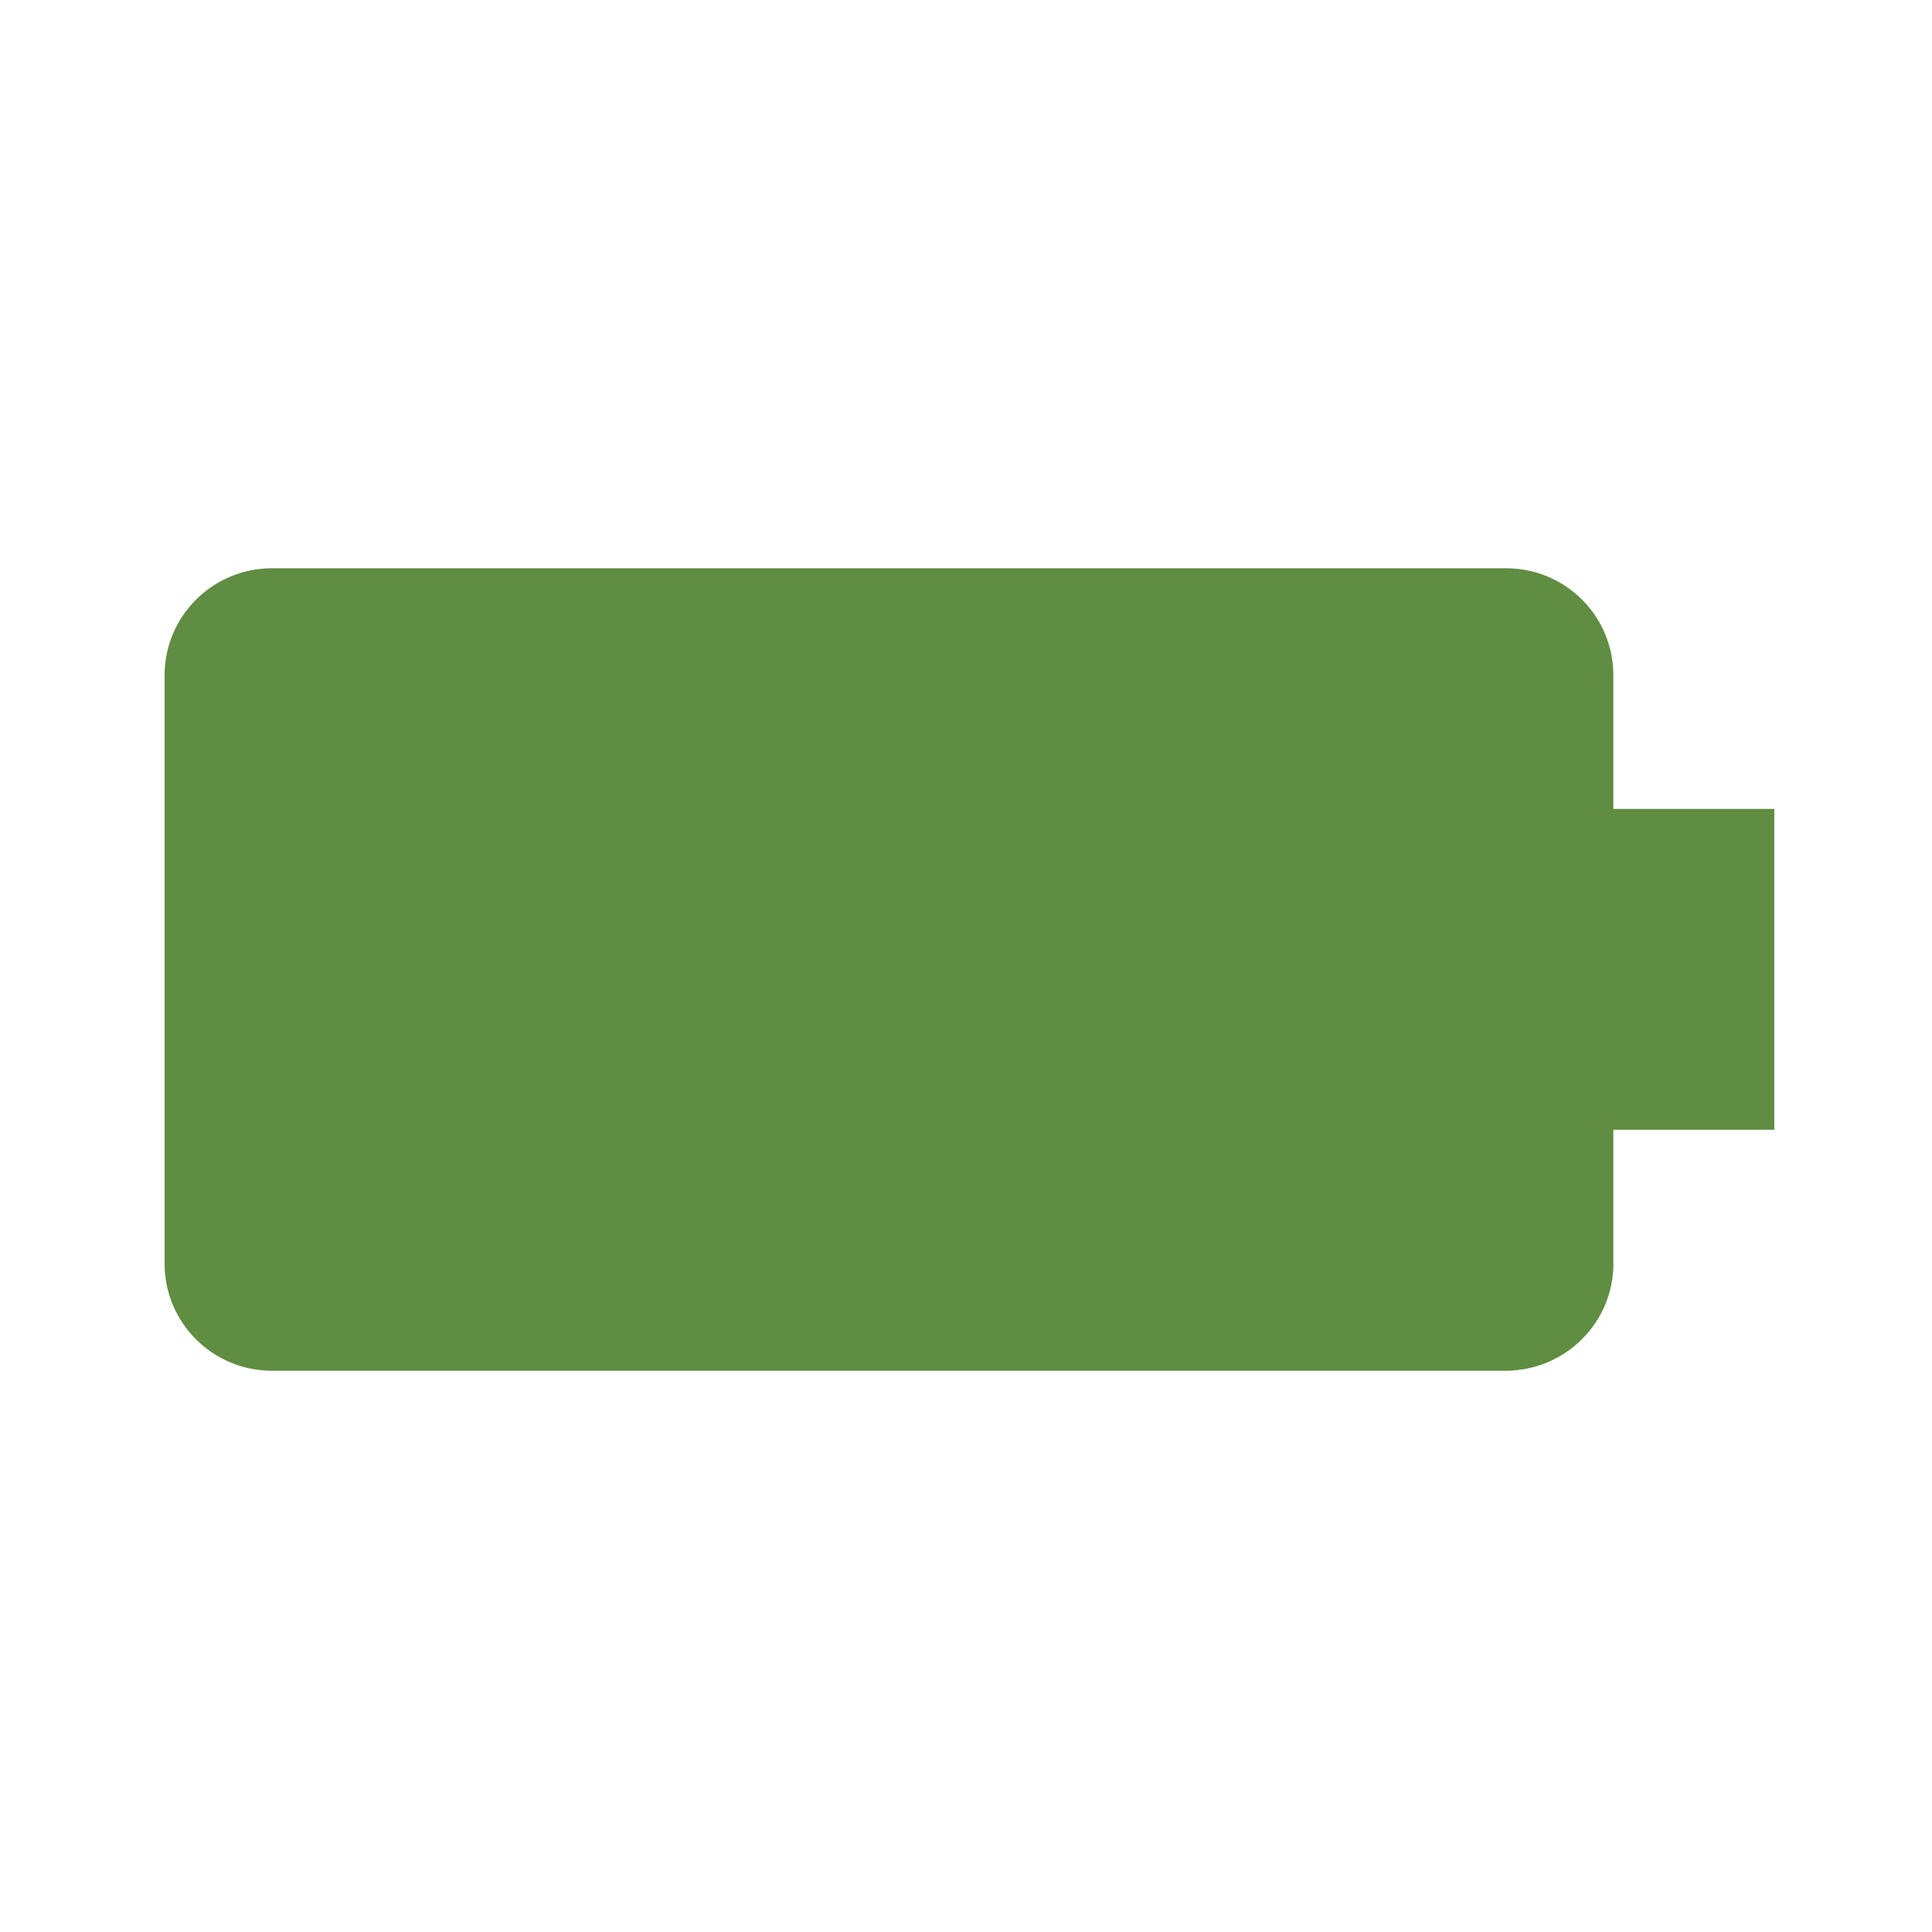 <?xml version="1.0" encoding="UTF-8" standalone="no"?>
<svg
   xmlns:dc="http://purl.org/dc/elements/1.1/"
   xmlns:cc="http://creativecommons.org/ns#"
   xmlns:rdf="http://www.w3.org/1999/02/22-rdf-syntax-ns#"
   xmlns:svg="http://www.w3.org/2000/svg"
   xmlns="http://www.w3.org/2000/svg"
   xmlns:sodipodi="http://sodipodi.sourceforge.net/DTD/sodipodi-0.dtd"
   xmlns:inkscape="http://www.inkscape.org/namespaces/inkscape"
   style="enable-background:new 0 0 512 512;"
   version="1.1"
   width="16"
   height="16"
   viewBox="0 0 16 16"
   xml:space="preserve"
   id="svg14"
   sodipodi:docname="battery100.svg"
   inkscape:version="1.0 (4035a4fb49, 2020-05-01)"><defs
     id="defs18" /><sodipodi:namedview
     inkscape:document-rotation="0"
     pagecolor="#ffffff"
     bordercolor="#666666"
     borderopacity="1"
     objecttolerance="10"
     gridtolerance="10"
     guidetolerance="10"
     inkscape:pageopacity="0"
     inkscape:pageshadow="2"
     inkscape:window-width="640"
     inkscape:window-height="480"
     id="namedview16"
     showgrid="false"
     inkscape:zoom="38.634131"
     inkscape:cx="16.747635"
     inkscape:cy="7.6772523"
     inkscape:current-layer="svg14" /><path
     id="path2"
     fill="none"
     d="M 16.023,0.058 V 15.998 H 0.031 V 0.058 Z"
     style="stroke-width:0.333" /><path
     id="path4"
     d="M 13.361,10.462 V 9.356 h 1.333 V 6.699 h -1.333 V 5.593 c 0,-0.491 -0.396,-0.887 -0.89,-0.887 H 2.253 c -0.49,0 -0.89,0.395 -0.89,0.887 v 4.872 c 0,0.488 0.396,0.887 0.89,0.887 H 12.472 c 0.493,-0.003 0.89,-0.399 0.89,-0.89 z"
     style="stroke-width:0.333"
     fill="#5f8d41" /></svg>
